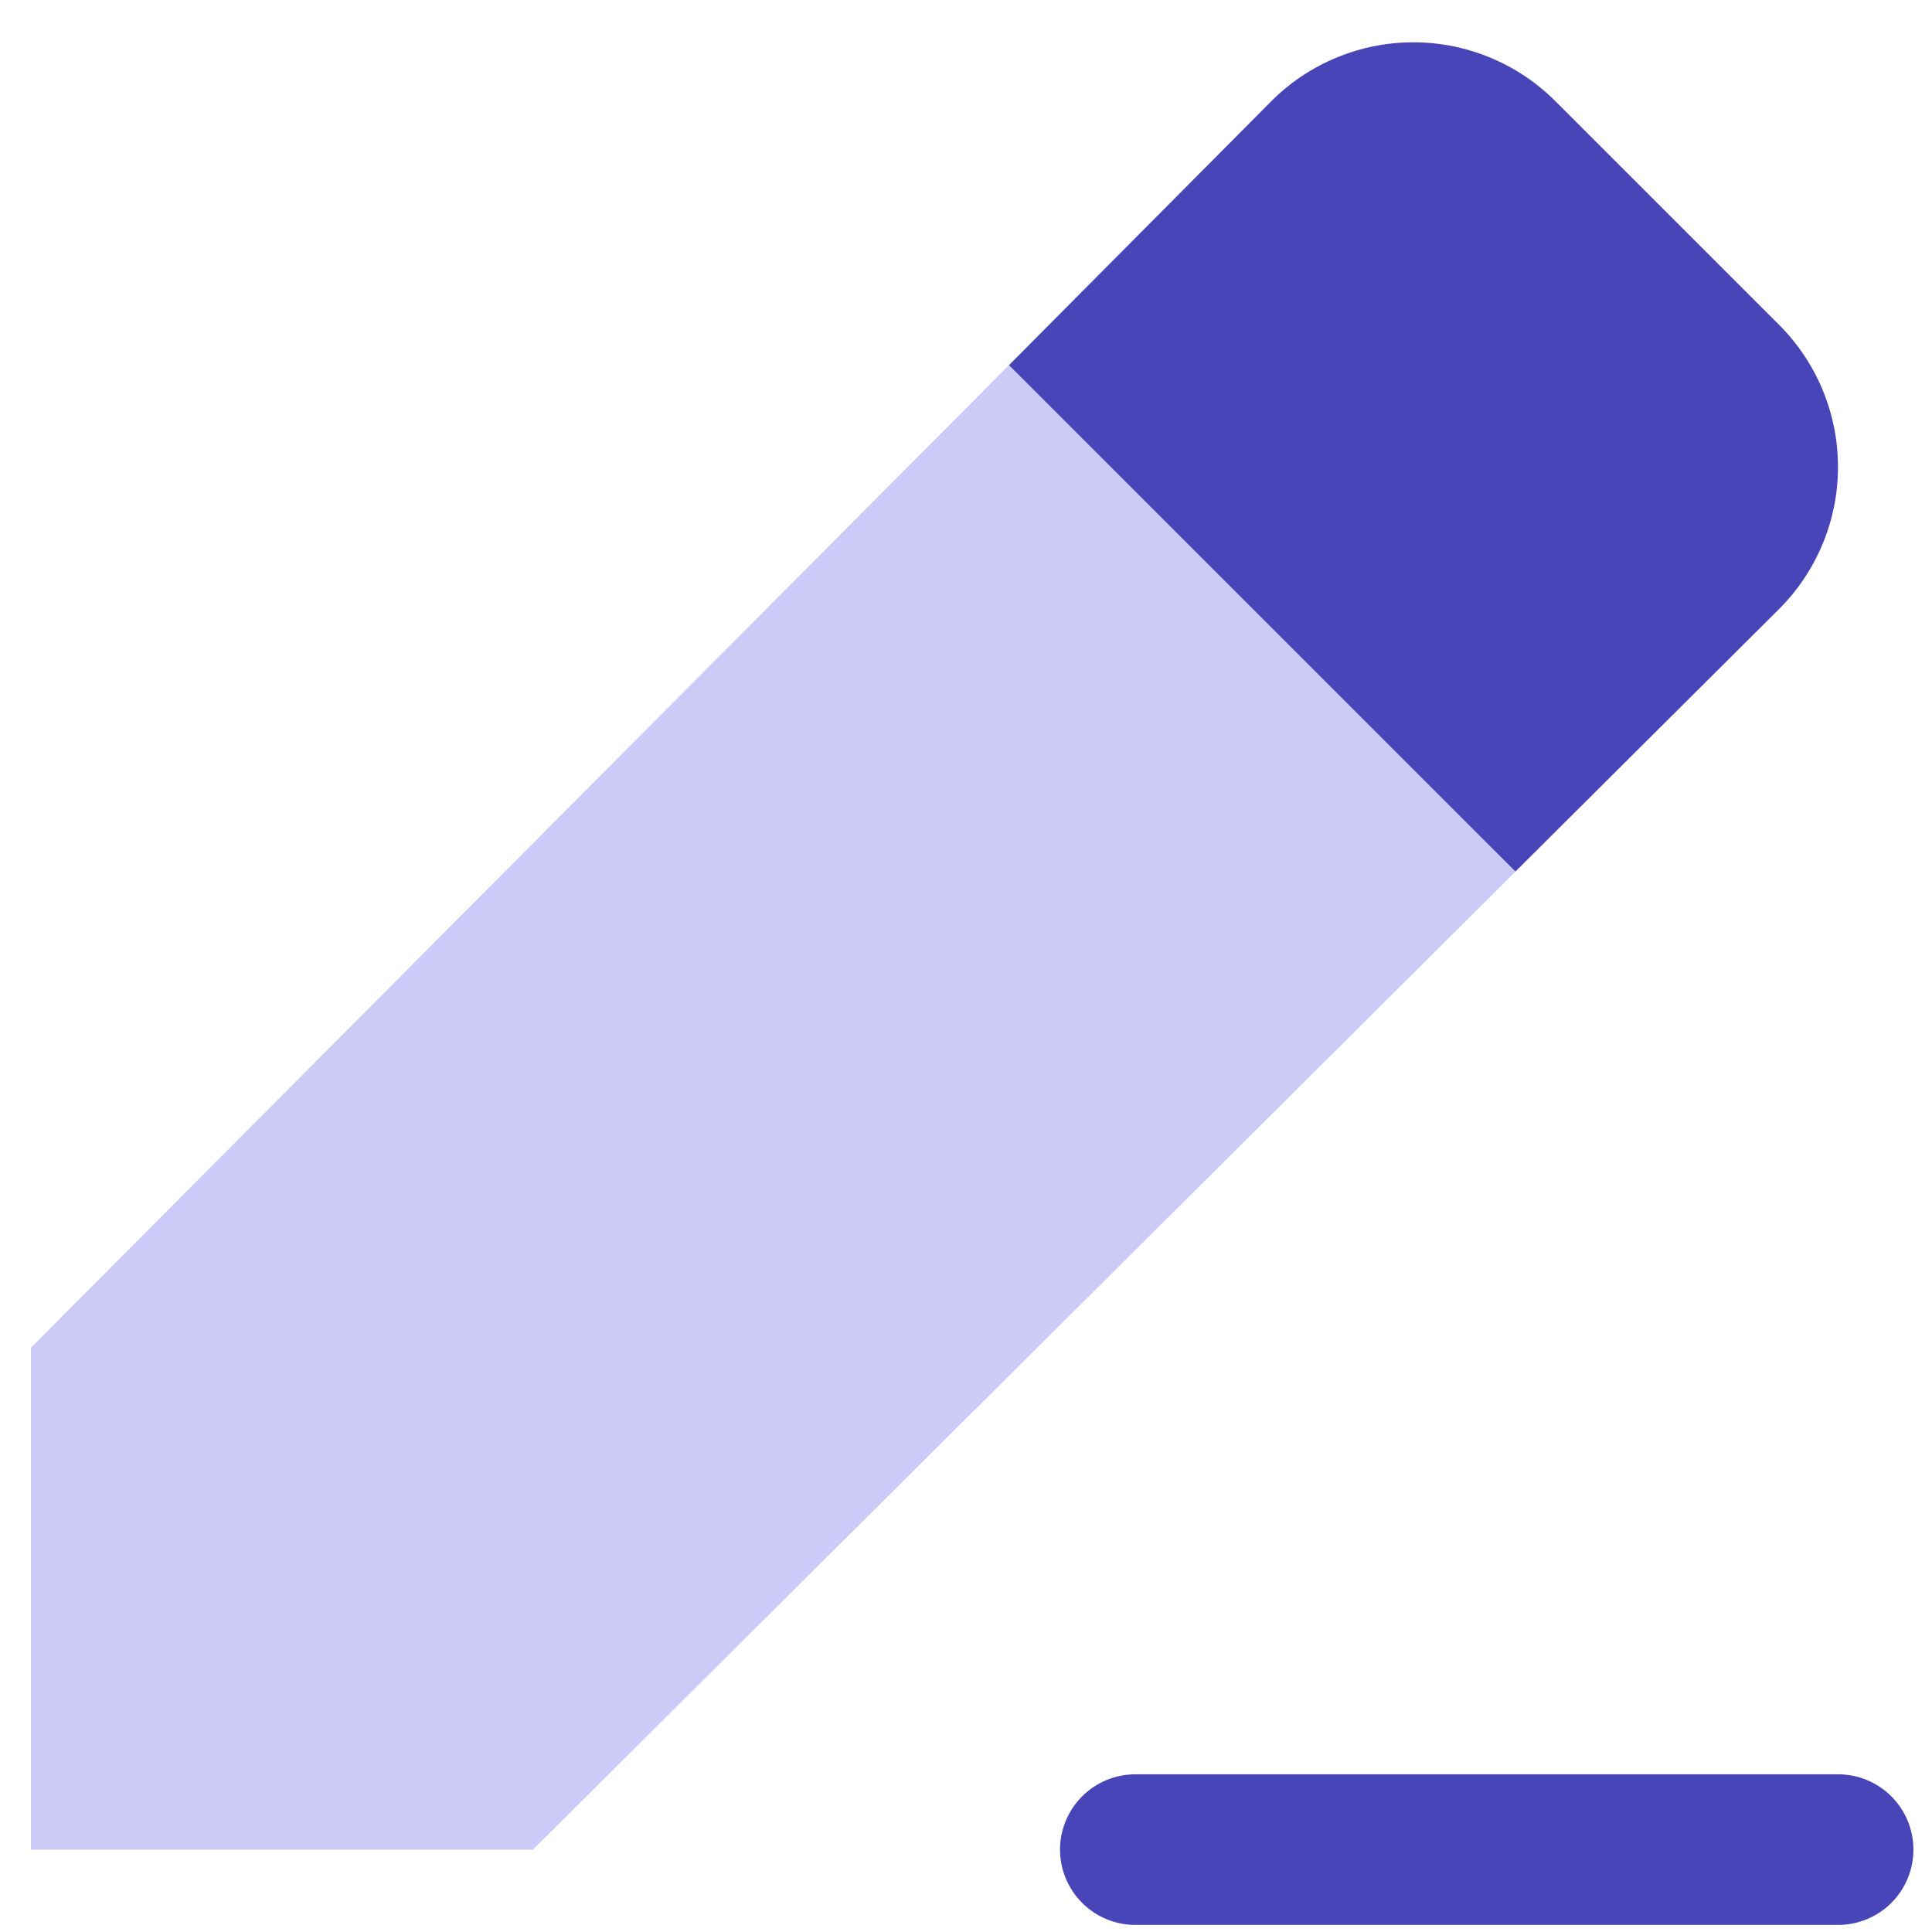 <svg width="39" height="39" viewBox="0 0 39 39" fill="none" xmlns="http://www.w3.org/2000/svg">
<path d="M0.625 27.204V37.337H10.758L30.593 17.594L20.368 7.371L0.625 27.204Z" fill="#CCCBF8"/>
<path d="M35.916 6.56L31.4 2.045C31.024 1.667 30.576 1.368 30.084 1.164C29.591 0.959 29.064 0.854 28.53 0.854C27.997 0.854 27.469 0.959 26.977 1.164C26.485 1.368 26.037 1.667 25.661 2.045L20.367 7.371L30.591 17.593L35.909 12.298C36.287 11.922 36.587 11.475 36.791 10.983C36.996 10.491 37.102 9.963 37.102 9.43C37.103 8.897 36.998 8.37 36.795 7.877C36.591 7.385 36.292 6.937 35.916 6.56Z" fill="#4745B7"/>
<path d="M37.105 38.857H22.918C22.515 38.857 22.129 38.697 21.844 38.412C21.559 38.127 21.398 37.74 21.398 37.337C21.398 36.934 21.559 36.547 21.844 36.262C22.129 35.977 22.515 35.817 22.918 35.817H37.105C37.508 35.817 37.895 35.977 38.18 36.262C38.465 36.547 38.625 36.934 38.625 37.337C38.625 37.74 38.465 38.127 38.18 38.412C37.895 38.697 37.508 38.857 37.105 38.857Z" fill="#4745B7"/>
</svg>
